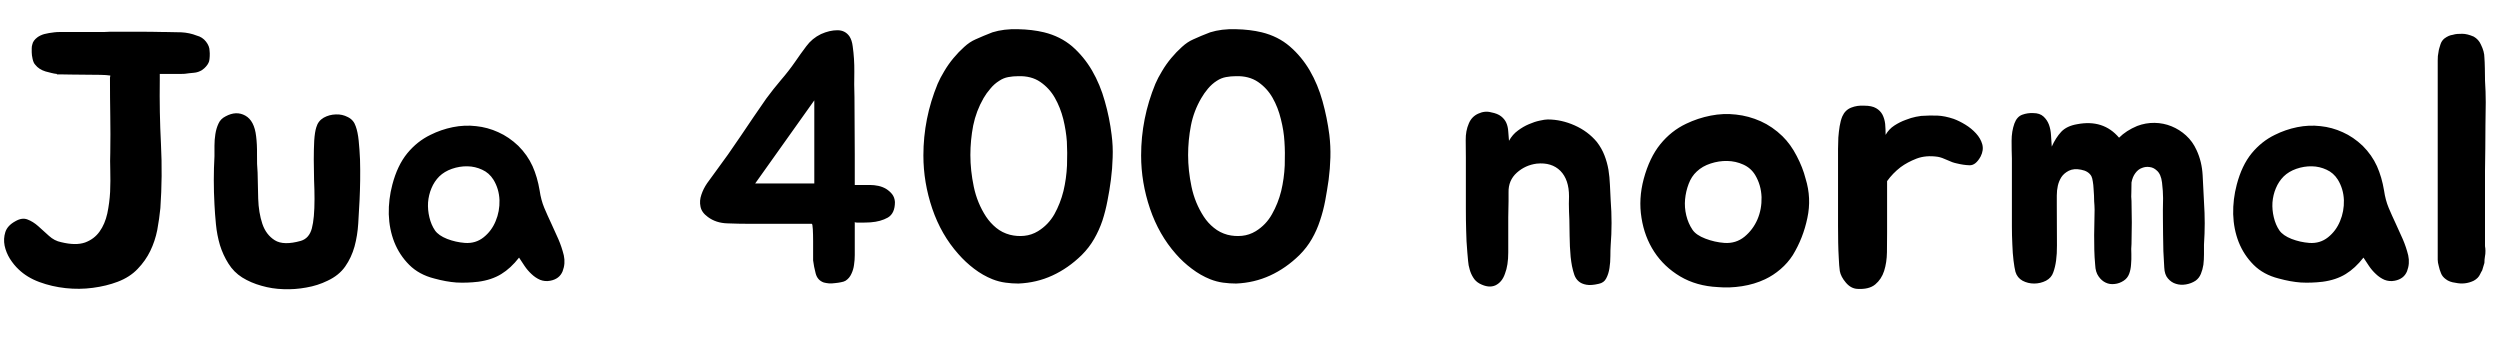 <svg xmlns="http://www.w3.org/2000/svg" xmlns:xlink="http://www.w3.org/1999/xlink" width="168.672" height="24"><path fill="black" d="M13.90 2.81L13.90 2.81Q14.14 3.12 14.14 3.43L14.14 3.43Q14.16 3.58 14.15 3.79Q14.14 4.01 14.11 4.13L14.11 4.13Q14.04 4.37 13.78 4.61L13.78 4.61Q13.70 4.68 13.61 4.74Q13.51 4.80 13.37 4.85L13.37 4.85Q13.22 4.90 13.08 4.91Q12.94 4.92 12.77 4.94L12.77 4.94Q12.60 4.97 12.46 4.98Q12.31 4.99 12.14 4.99L12.14 4.99L10.78 4.99L10.78 5.40Q10.75 7.56 10.86 9.72Q10.97 11.88 10.82 14.04L10.82 14.04Q10.75 14.76 10.61 15.52Q10.46 16.27 10.14 16.93Q9.82 17.59 9.29 18.14Q8.76 18.70 7.94 19.01L7.94 19.01Q7.18 19.30 6.26 19.42Q5.35 19.54 4.43 19.44Q3.50 19.34 2.66 19.03Q1.82 18.72 1.25 18.17L1.25 18.17Q0.94 17.88 0.67 17.46Q0.41 17.04 0.31 16.57Q0.22 16.10 0.36 15.66Q0.50 15.22 1.03 14.93L1.03 14.93Q1.49 14.66 1.86 14.81Q2.23 14.95 2.58 15.26Q2.93 15.58 3.30 15.91Q3.67 16.25 4.13 16.34L4.13 16.34Q5.11 16.58 5.74 16.36Q6.36 16.13 6.72 15.62Q7.08 15.12 7.24 14.40Q7.39 13.68 7.43 12.94Q7.46 12.19 7.44 11.50Q7.42 10.80 7.44 10.32L7.44 10.32Q7.46 9.05 7.44 7.82Q7.42 6.60 7.42 5.33L7.42 5.33L7.42 5.23Q7.44 5.18 7.44 5.09L7.44 5.09L7.37 5.09Q7.22 5.06 6.77 5.05Q6.31 5.04 5.78 5.04Q5.26 5.04 4.79 5.03Q4.32 5.02 4.18 5.02L4.18 5.02L3.84 5.02L3.84 4.99Q3.65 4.97 3.46 4.92Q3.26 4.87 3.07 4.82L3.07 4.82Q2.62 4.68 2.38 4.37L2.38 4.37Q2.26 4.25 2.20 3.98Q2.14 3.72 2.14 3.53L2.14 3.53Q2.14 3.41 2.14 3.26Q2.14 3.12 2.18 3L2.18 3Q2.23 2.74 2.52 2.52L2.52 2.52Q2.71 2.38 2.98 2.30L2.98 2.30Q3.14 2.26 3.31 2.23Q3.48 2.21 3.67 2.18L3.67 2.18Q3.84 2.16 4.01 2.16Q4.18 2.16 4.37 2.16L4.37 2.16L6.67 2.16Q6.82 2.16 7.01 2.16Q7.20 2.16 7.44 2.14L7.44 2.14Q8.38 2.14 9.29 2.14Q10.20 2.14 11.06 2.16L11.06 2.16L11.21 2.16Q11.47 2.16 11.72 2.17Q11.98 2.18 12.24 2.18L12.24 2.18Q12.79 2.21 13.27 2.40L13.27 2.40Q13.66 2.50 13.90 2.81ZM24.26 13.49L24.26 13.49Q24.22 14.28 24.17 15.08Q24.12 15.89 23.92 16.63Q23.71 17.38 23.29 17.98Q22.87 18.58 22.10 18.94L22.10 18.94Q21.43 19.27 20.66 19.40Q19.90 19.54 19.13 19.51Q18.36 19.49 17.64 19.28Q16.92 19.08 16.34 18.72L16.34 18.72Q15.77 18.36 15.41 17.78Q15.05 17.21 14.84 16.54Q14.64 15.86 14.57 15.14Q14.50 14.42 14.47 13.80L14.47 13.80Q14.38 12.14 14.47 10.54L14.47 10.54Q14.47 10.22 14.47 9.83Q14.47 9.43 14.53 9.05Q14.59 8.66 14.74 8.34Q14.88 8.02 15.22 7.85L15.22 7.85Q15.94 7.46 16.55 7.80Q17.16 8.14 17.28 9.19L17.28 9.19Q17.35 9.74 17.34 10.42Q17.33 11.09 17.38 11.64L17.38 11.64Q17.40 12.46 17.42 13.40Q17.45 14.35 17.70 15.10Q17.95 15.84 18.54 16.21Q19.13 16.58 20.30 16.25L20.30 16.25Q20.86 16.08 21.04 15.41Q21.22 14.74 21.22 13.42L21.22 13.42Q21.22 12.84 21.19 12.14Q21.17 11.45 21.17 10.76Q21.17 10.08 21.20 9.49Q21.24 8.90 21.34 8.59L21.34 8.59Q21.46 8.16 21.84 7.94Q22.22 7.73 22.66 7.72Q23.09 7.70 23.47 7.90Q23.86 8.09 24 8.52L24 8.52Q24.14 8.90 24.20 9.49Q24.26 10.08 24.29 10.76Q24.31 11.45 24.30 12.16Q24.29 12.86 24.26 13.49ZM29.04 9.10L29.04 9.10Q29.76 8.74 30.55 8.58Q31.34 8.42 32.12 8.51Q32.90 8.59 33.62 8.92Q34.34 9.24 34.97 9.84L34.97 9.84Q35.59 10.46 35.93 11.21Q36.26 11.95 36.41 12.86L36.41 12.86Q36.50 13.49 36.72 14.02Q36.94 14.54 37.19 15.07Q37.44 15.60 37.67 16.13Q37.90 16.66 38.04 17.23L38.04 17.23Q38.16 17.78 37.96 18.30Q37.75 18.82 37.13 18.94L37.13 18.94Q36.77 19.01 36.44 18.88Q36.12 18.74 35.86 18.49Q35.59 18.24 35.39 17.94Q35.18 17.64 35.02 17.38L35.02 17.38Q34.46 18.10 33.82 18.49Q33.17 18.89 32.26 19.01L32.26 19.01Q31.49 19.10 30.79 19.06Q30.10 19.01 29.30 18.79L29.30 18.79Q28.27 18.53 27.61 17.87Q26.95 17.21 26.60 16.33Q26.26 15.46 26.23 14.45Q26.21 13.44 26.47 12.46L26.47 12.46Q26.81 11.16 27.48 10.34Q28.15 9.53 29.04 9.10ZM29.64 11.90L29.64 11.90Q29.30 12.24 29.11 12.70Q28.92 13.15 28.88 13.66Q28.85 14.16 28.97 14.66Q29.09 15.17 29.35 15.55L29.35 15.55Q29.59 15.89 30.17 16.12Q30.74 16.34 31.37 16.39L31.37 16.39Q32.09 16.44 32.63 16.01Q33.17 15.58 33.44 14.92Q33.72 14.26 33.70 13.50Q33.67 12.74 33.29 12.12L33.29 12.12Q33 11.66 32.53 11.45Q32.06 11.23 31.54 11.22Q31.01 11.21 30.49 11.39Q29.98 11.57 29.64 11.90ZM57.31 2.45L57.31 2.45Q57.48 2.71 57.53 3.12L57.53 3.12Q57.65 3.96 57.64 4.84Q57.62 5.71 57.65 6.55L57.65 6.55Q57.65 7.54 57.66 8.50Q57.67 9.46 57.67 10.44L57.67 10.44L57.67 12.48L58.70 12.48Q58.97 12.48 59.26 12.54Q59.54 12.60 59.78 12.74Q60.02 12.89 60.19 13.10Q60.36 13.32 60.38 13.63L60.38 13.63Q60.38 14.40 59.90 14.68Q59.42 14.95 58.75 15L58.75 15Q58.70 15 58.55 15.01Q58.39 15.02 58.20 15.02Q58.01 15.02 57.85 15.02Q57.70 15.02 57.67 14.98L57.67 14.98L57.67 16.61Q57.67 16.87 57.67 17.21Q57.67 17.54 57.62 17.87Q57.58 18.19 57.44 18.48Q57.31 18.77 57.05 18.94L57.05 18.94Q56.93 19.01 56.75 19.04Q56.57 19.08 56.35 19.10Q56.14 19.13 55.93 19.12Q55.73 19.10 55.58 19.06L55.58 19.06Q55.15 18.91 55.03 18.44Q54.91 17.98 54.86 17.57L54.86 17.57Q54.86 17.50 54.86 17.10Q54.86 16.70 54.86 16.26Q54.86 15.82 54.84 15.46Q54.82 15.10 54.77 15.10L54.77 15.10L50.54 15.10Q49.85 15.10 49.08 15.07Q48.31 15.05 47.76 14.64L47.76 14.64Q47.33 14.33 47.26 13.93Q47.18 13.54 47.32 13.14Q47.45 12.74 47.71 12.36Q47.98 11.98 48.22 11.66L48.22 11.66Q49.13 10.44 49.98 9.17Q50.83 7.90 51.70 6.65L51.70 6.65Q52.18 6.00 52.69 5.40Q53.21 4.80 53.66 4.15L53.66 4.15Q54.00 3.65 54.40 3.12Q54.79 2.59 55.39 2.30L55.39 2.30Q55.97 2.04 56.50 2.04Q57.02 2.04 57.31 2.45ZM54.94 12.38L54.94 6.77L50.95 12.38L54.94 12.38ZM68.71 19.13L68.71 19.13Q68.28 19.13 67.84 19.07Q67.39 19.01 66.96 18.84L66.96 18.84Q66.31 18.58 65.72 18.13Q65.14 17.69 64.66 17.14L64.66 17.14Q63.50 15.84 62.90 14.08Q62.30 12.31 62.30 10.49L62.30 10.49Q62.30 7.99 63.26 5.66L63.26 5.66Q63.43 5.26 63.71 4.80Q63.98 4.34 64.33 3.92Q64.68 3.50 65.05 3.17Q65.42 2.83 65.81 2.66L65.81 2.66Q66.34 2.42 66.96 2.18L66.96 2.18Q67.73 1.94 68.69 1.97Q69.65 1.99 70.44 2.18L70.44 2.18Q71.54 2.45 72.34 3.13Q73.13 3.82 73.68 4.76Q74.23 5.71 74.54 6.83Q74.86 7.94 75.00 9.10L75.00 9.10Q75.10 9.86 75.07 10.62Q75.05 11.38 74.95 12.14L74.95 12.14Q74.86 12.84 74.72 13.54Q74.59 14.23 74.38 14.88Q74.16 15.53 73.82 16.12Q73.49 16.70 72.98 17.21L72.98 17.21Q72.07 18.10 71.00 18.59Q69.94 19.08 68.71 19.13ZM68.69 5.14L68.69 5.14Q68.35 5.14 68.03 5.20Q67.70 5.26 67.42 5.45L67.42 5.45Q67.08 5.66 66.82 5.98Q66.55 6.29 66.36 6.62L66.36 6.62Q65.86 7.49 65.66 8.47Q65.47 9.46 65.47 10.46L65.47 10.46Q65.47 11.50 65.70 12.60Q65.93 13.70 66.53 14.62L66.53 14.62Q66.82 15.05 67.21 15.37Q67.61 15.70 68.14 15.84L68.14 15.84Q68.62 15.96 69.11 15.91Q69.60 15.86 70.03 15.60L70.03 15.60Q70.73 15.17 71.14 14.45Q71.54 13.73 71.75 12.89Q71.95 12.05 71.99 11.16Q72.02 10.27 71.98 9.55L71.98 9.55Q71.93 8.83 71.74 8.04Q71.54 7.25 71.17 6.60Q70.80 5.95 70.19 5.53Q69.58 5.11 68.69 5.14ZM83.40 19.13L83.40 19.13Q82.97 19.13 82.52 19.07Q82.08 19.01 81.65 18.84L81.65 18.84Q81.00 18.58 80.41 18.13Q79.82 17.69 79.34 17.14L79.34 17.14Q78.19 15.84 77.59 14.08Q76.99 12.31 76.99 10.49L76.99 10.49Q76.99 7.99 77.95 5.66L77.95 5.66Q78.12 5.26 78.40 4.80Q78.67 4.34 79.02 3.92Q79.37 3.50 79.74 3.17Q80.11 2.83 80.50 2.66L80.50 2.66Q81.02 2.42 81.65 2.18L81.65 2.18Q82.42 1.94 83.38 1.97Q84.34 1.99 85.13 2.18L85.13 2.18Q86.23 2.45 87.02 3.13Q87.82 3.82 88.37 4.76Q88.92 5.71 89.23 6.83Q89.54 7.94 89.69 9.10L89.69 9.10Q89.78 9.86 89.76 10.62Q89.74 11.38 89.64 12.14L89.64 12.14Q89.54 12.84 89.41 13.54Q89.28 14.23 89.06 14.88Q88.85 15.53 88.51 16.12Q88.18 16.70 87.67 17.21L87.67 17.21Q86.76 18.10 85.69 18.59Q84.62 19.08 83.40 19.13ZM83.38 5.14L83.38 5.14Q83.04 5.14 82.72 5.20Q82.39 5.26 82.10 5.45L82.10 5.45Q81.77 5.66 81.50 5.98Q81.24 6.29 81.05 6.62L81.05 6.62Q80.54 7.49 80.35 8.47Q80.16 9.46 80.16 10.46L80.16 10.46Q80.16 11.50 80.39 12.60Q80.62 13.70 81.22 14.62L81.22 14.62Q81.50 15.05 81.90 15.37Q82.30 15.70 82.82 15.84L82.82 15.84Q83.30 15.96 83.80 15.91Q84.29 15.86 84.72 15.60L84.72 15.60Q85.42 15.17 85.82 14.45Q86.23 13.73 86.44 12.89Q86.64 12.05 86.68 11.16Q86.71 10.27 86.66 9.55L86.66 9.55Q86.62 8.83 86.42 8.04Q86.23 7.25 85.86 6.60Q85.49 5.95 84.88 5.53Q84.26 5.11 83.38 5.14ZM98.90 14.09L98.90 10.63Q98.90 10.08 98.89 9.46Q98.88 8.83 99.10 8.33L99.10 8.33Q99.29 7.87 99.73 7.67Q100.18 7.46 100.61 7.58L100.61 7.58Q101.04 7.66 101.28 7.85Q101.52 8.04 101.63 8.29Q101.74 8.54 101.76 8.87Q101.78 9.19 101.81 9.50L101.81 9.50Q102.05 9.07 102.41 8.81Q102.77 8.54 103.15 8.38Q103.54 8.21 103.88 8.14Q104.23 8.06 104.42 8.06L104.42 8.06Q105.34 8.06 106.24 8.46Q107.14 8.86 107.74 9.58L107.74 9.58Q108.07 10.01 108.25 10.48Q108.43 10.94 108.52 11.45Q108.60 11.95 108.62 12.47Q108.65 12.98 108.67 13.51L108.67 13.51Q108.79 15.05 108.67 16.56L108.67 16.56Q108.65 16.87 108.65 17.28Q108.65 17.69 108.59 18.08Q108.53 18.48 108.37 18.78Q108.22 19.08 107.86 19.15L107.86 19.15Q107.35 19.27 107.03 19.21Q106.70 19.15 106.51 18.98Q106.32 18.82 106.22 18.55Q106.13 18.29 106.06 17.95L106.06 17.95Q106.01 17.69 105.97 17.34Q105.94 16.99 105.92 16.63Q105.91 16.27 105.90 15.92Q105.89 15.58 105.89 15.29L105.89 15.29Q105.89 14.83 105.86 14.28Q105.84 13.73 105.86 13.25L105.86 13.25Q105.86 12.12 105.28 11.53Q104.69 10.94 103.68 11.04L103.68 11.04Q102.91 11.14 102.34 11.65Q101.76 12.17 101.78 12.98L101.78 12.98Q101.78 13.30 101.78 13.56Q101.78 13.82 101.77 14.09Q101.76 14.35 101.76 14.66Q101.76 14.98 101.76 15.36L101.76 15.36Q101.76 16.15 101.76 17.03Q101.76 17.90 101.54 18.46L101.54 18.46Q101.35 19.03 100.90 19.25Q100.44 19.46 99.82 19.13L99.82 19.13Q99.55 18.98 99.40 18.73Q99.24 18.48 99.16 18.19Q99.07 17.90 99.05 17.60Q99.02 17.30 99.00 17.04L99.00 17.04Q98.93 16.25 98.92 15.56Q98.90 14.88 98.90 14.09L98.90 14.09ZM113.76 8.35L113.76 8.35Q114.55 7.97 115.42 7.80Q116.28 7.63 117.13 7.73Q117.98 7.82 118.79 8.18Q119.59 8.54 120.26 9.19L120.26 9.19Q120.82 9.74 121.22 10.52Q121.63 11.30 121.82 12.05L121.82 12.05Q122.23 13.37 121.94 14.71Q121.66 16.06 120.96 17.21L120.96 17.21Q120.62 17.74 120.13 18.16Q119.64 18.58 119.09 18.84L119.09 18.84Q118.37 19.18 117.53 19.31Q116.69 19.44 115.90 19.37L115.90 19.37Q114.46 19.30 113.36 18.65Q112.27 18 111.61 16.99Q110.95 15.98 110.75 14.70Q110.54 13.42 110.90 12.07L110.90 12.07Q111.29 10.63 112.02 9.73Q112.75 8.83 113.76 8.35ZM114.48 11.57L114.48 11.57Q114.12 11.90 113.93 12.41Q113.74 12.91 113.69 13.45Q113.64 13.99 113.77 14.53Q113.90 15.07 114.19 15.50L114.19 15.50Q114.43 15.86 115.06 16.10Q115.68 16.34 116.35 16.39L116.35 16.39Q117.12 16.44 117.70 15.97Q118.27 15.50 118.57 14.81Q118.87 14.11 118.85 13.30Q118.82 12.48 118.42 11.81L118.42 11.81Q118.13 11.33 117.61 11.10Q117.10 10.87 116.53 10.86Q115.97 10.85 115.42 11.03Q114.86 11.21 114.48 11.57ZM124.01 14.21L124.01 10.70Q124.01 10.42 124.01 10.04Q124.01 9.67 124.03 9.28Q124.06 8.88 124.12 8.51Q124.18 8.14 124.30 7.85L124.30 7.85Q124.49 7.42 124.90 7.26Q125.30 7.10 125.78 7.13L125.78 7.13Q126.29 7.13 126.58 7.30Q126.86 7.46 127.01 7.74Q127.15 8.02 127.19 8.36Q127.22 8.71 127.22 9.10L127.22 9.10Q127.44 8.71 127.81 8.47Q128.18 8.23 128.57 8.09Q128.95 7.94 129.26 7.88Q129.58 7.82 129.62 7.82L129.62 7.82Q130.22 7.78 130.72 7.80Q131.21 7.82 131.81 8.02L131.81 8.02Q132.19 8.16 132.60 8.41Q133.01 8.66 133.32 9.00Q133.63 9.34 133.74 9.73Q133.85 10.13 133.63 10.56L133.63 10.56Q133.30 11.16 132.89 11.15Q132.48 11.14 132.00 11.02L132.00 11.02Q131.74 10.97 131.38 10.80Q131.02 10.63 130.75 10.58L130.75 10.58Q129.94 10.46 129.31 10.70Q128.69 10.94 128.23 11.28L128.23 11.28Q127.70 11.69 127.32 12.22L127.32 12.22L127.32 15.67Q127.32 16.32 127.31 17.02Q127.30 17.71 127.12 18.28Q126.94 18.84 126.52 19.19Q126.10 19.54 125.30 19.49L125.30 19.49Q124.87 19.46 124.54 19.07Q124.20 18.67 124.13 18.29L124.13 18.29Q124.08 17.93 124.06 17.42Q124.03 16.92 124.02 16.37Q124.01 15.82 124.01 15.25Q124.01 14.69 124.01 14.21L124.01 14.21ZM148.70 13.61L148.70 13.61Q148.75 14.38 148.75 15.06Q148.75 15.74 148.70 16.51L148.70 16.51Q148.70 16.80 148.70 17.16Q148.70 17.52 148.66 17.86Q148.61 18.19 148.49 18.48Q148.37 18.77 148.13 18.94L148.13 18.94Q147.84 19.13 147.48 19.19Q147.12 19.25 146.81 19.15Q146.50 19.06 146.27 18.79Q146.04 18.53 146.02 18.05L146.02 18.05Q145.94 16.94 145.94 15.84L145.94 15.84Q145.94 15.29 145.93 14.78Q145.92 14.28 145.94 13.37L145.94 13.37Q145.94 12.91 145.87 12.32Q145.80 11.74 145.51 11.50L145.51 11.50Q145.30 11.30 145.03 11.27Q144.77 11.23 144.52 11.33Q144.26 11.42 144.07 11.68Q143.88 11.93 143.81 12.31L143.81 12.31Q143.81 12.62 143.80 12.95Q143.78 13.27 143.81 13.56L143.81 13.56Q143.83 14.33 143.83 15.01Q143.83 15.70 143.81 16.46L143.81 16.46Q143.78 16.78 143.80 17.14Q143.81 17.50 143.78 17.84Q143.76 18.19 143.65 18.48Q143.54 18.77 143.28 18.94L143.28 18.94Q142.99 19.13 142.67 19.16Q142.34 19.20 142.07 19.07Q141.79 18.94 141.59 18.65Q141.38 18.36 141.36 17.88L141.36 17.88Q141.31 17.33 141.30 16.86Q141.29 16.39 141.29 15.86L141.29 15.86Q141.29 15.31 141.31 14.72Q141.34 14.14 141.29 13.58L141.29 13.58Q141.29 13.42 141.28 13.19Q141.26 12.96 141.25 12.72Q141.24 12.48 141.20 12.25Q141.17 12.02 141.10 11.88L141.10 11.88Q140.90 11.54 140.41 11.45Q139.92 11.35 139.58 11.52L139.58 11.52Q139.25 11.69 139.08 11.95Q138.91 12.22 138.84 12.53Q138.77 12.84 138.77 13.19Q138.77 13.54 138.77 13.85L138.77 13.85Q138.77 15.41 138.78 16.55Q138.79 17.69 138.53 18.38L138.53 18.38Q138.41 18.74 138.04 18.94Q137.66 19.13 137.24 19.13Q136.82 19.13 136.46 18.94Q136.10 18.74 135.98 18.34L135.98 18.34Q135.91 18.07 135.85 17.58Q135.79 17.09 135.77 16.49Q135.74 15.89 135.74 15.28Q135.74 14.66 135.74 14.16L135.74 14.16L135.74 10.70Q135.72 10.15 135.72 9.50Q135.72 8.86 135.91 8.33L135.91 8.33Q136.08 7.87 136.44 7.74Q136.80 7.61 137.18 7.63L137.18 7.63Q137.62 7.63 137.87 7.86Q138.12 8.09 138.24 8.41Q138.36 8.74 138.38 9.13Q138.41 9.53 138.43 9.89L138.43 9.89Q138.70 9.29 139.07 8.89Q139.44 8.50 140.14 8.38L140.14 8.38Q141.91 8.04 142.97 9.29L142.97 9.29Q143.45 8.81 144.19 8.50L144.19 8.50Q144.77 8.28 145.37 8.29Q145.97 8.30 146.51 8.52Q147.05 8.74 147.49 9.14Q147.94 9.55 148.20 10.13L148.20 10.13Q148.56 10.90 148.61 11.83Q148.66 12.77 148.70 13.61ZM153.48 9.10L153.48 9.10Q154.20 8.74 154.99 8.58Q155.78 8.42 156.56 8.51Q157.34 8.59 158.06 8.92Q158.78 9.24 159.41 9.84L159.41 9.84Q160.03 10.46 160.37 11.21Q160.70 11.95 160.85 12.86L160.85 12.86Q160.94 13.49 161.16 14.02Q161.38 14.54 161.63 15.07Q161.88 15.60 162.11 16.13Q162.34 16.66 162.48 17.23L162.48 17.23Q162.60 17.78 162.40 18.30Q162.19 18.82 161.57 18.94L161.57 18.94Q161.21 19.01 160.88 18.88Q160.56 18.74 160.30 18.49Q160.03 18.24 159.83 17.94Q159.62 17.64 159.46 17.38L159.46 17.38Q158.90 18.10 158.26 18.49Q157.61 18.89 156.70 19.01L156.70 19.01Q155.93 19.10 155.23 19.06Q154.54 19.01 153.74 18.79L153.74 18.79Q152.71 18.53 152.05 17.87Q151.39 17.21 151.04 16.33Q150.70 15.46 150.67 14.45Q150.65 13.44 150.91 12.46L150.91 12.46Q151.25 11.16 151.92 10.34Q152.59 9.53 153.48 9.10ZM154.08 11.90L154.08 11.90Q153.74 12.24 153.55 12.70Q153.36 13.15 153.32 13.66Q153.29 14.16 153.41 14.66Q153.53 15.17 153.79 15.55L153.79 15.55Q154.03 15.89 154.61 16.12Q155.18 16.34 155.81 16.39L155.81 16.39Q156.53 16.44 157.07 16.01Q157.61 15.58 157.88 14.92Q158.16 14.26 158.14 13.50Q158.11 12.74 157.73 12.12L157.73 12.12Q157.44 11.66 156.97 11.45Q156.50 11.23 155.98 11.22Q155.45 11.21 154.93 11.39Q154.42 11.57 154.08 11.90ZM167.66 17.28L167.66 17.28Q167.64 17.40 167.63 17.51Q167.62 17.62 167.62 17.74L167.62 17.74L167.47 18.24Q167.42 18.34 167.40 18.36L167.40 18.36L167.33 18.50Q167.21 18.77 166.90 18.94L166.90 18.94Q166.32 19.22 165.67 19.08L165.67 19.08Q165.26 19.03 165.02 18.84L165.02 18.84Q164.78 18.67 164.69 18.43L164.69 18.43Q164.59 18.19 164.54 17.95L164.54 17.95Q164.47 17.71 164.47 17.52L164.47 17.52L164.47 4.08Q164.47 3.91 164.48 3.78Q164.50 3.65 164.52 3.53L164.52 3.53Q164.54 3.36 164.58 3.24Q164.62 3.12 164.66 2.98L164.66 2.98Q164.74 2.74 164.93 2.59L164.93 2.59Q165.22 2.38 165.48 2.35L165.48 2.35Q165.65 2.30 165.79 2.29Q165.94 2.28 166.13 2.28L166.13 2.28Q166.46 2.28 166.90 2.47L166.90 2.47Q167.23 2.66 167.38 3L167.38 3Q167.62 3.48 167.62 3.89L167.62 3.89Q167.64 4.13 167.65 4.61Q167.66 5.09 167.66 5.33L167.66 5.33L167.66 5.42Q167.71 6.19 167.71 6.90Q167.71 7.61 167.69 8.45L167.69 8.45Q167.69 9.26 167.68 10.02Q167.66 10.78 167.66 11.52L167.66 11.52L167.66 16.56Q167.66 16.66 167.68 16.74Q167.69 16.82 167.69 16.92L167.69 16.92Q167.69 17.16 167.66 17.28Z"/></svg>